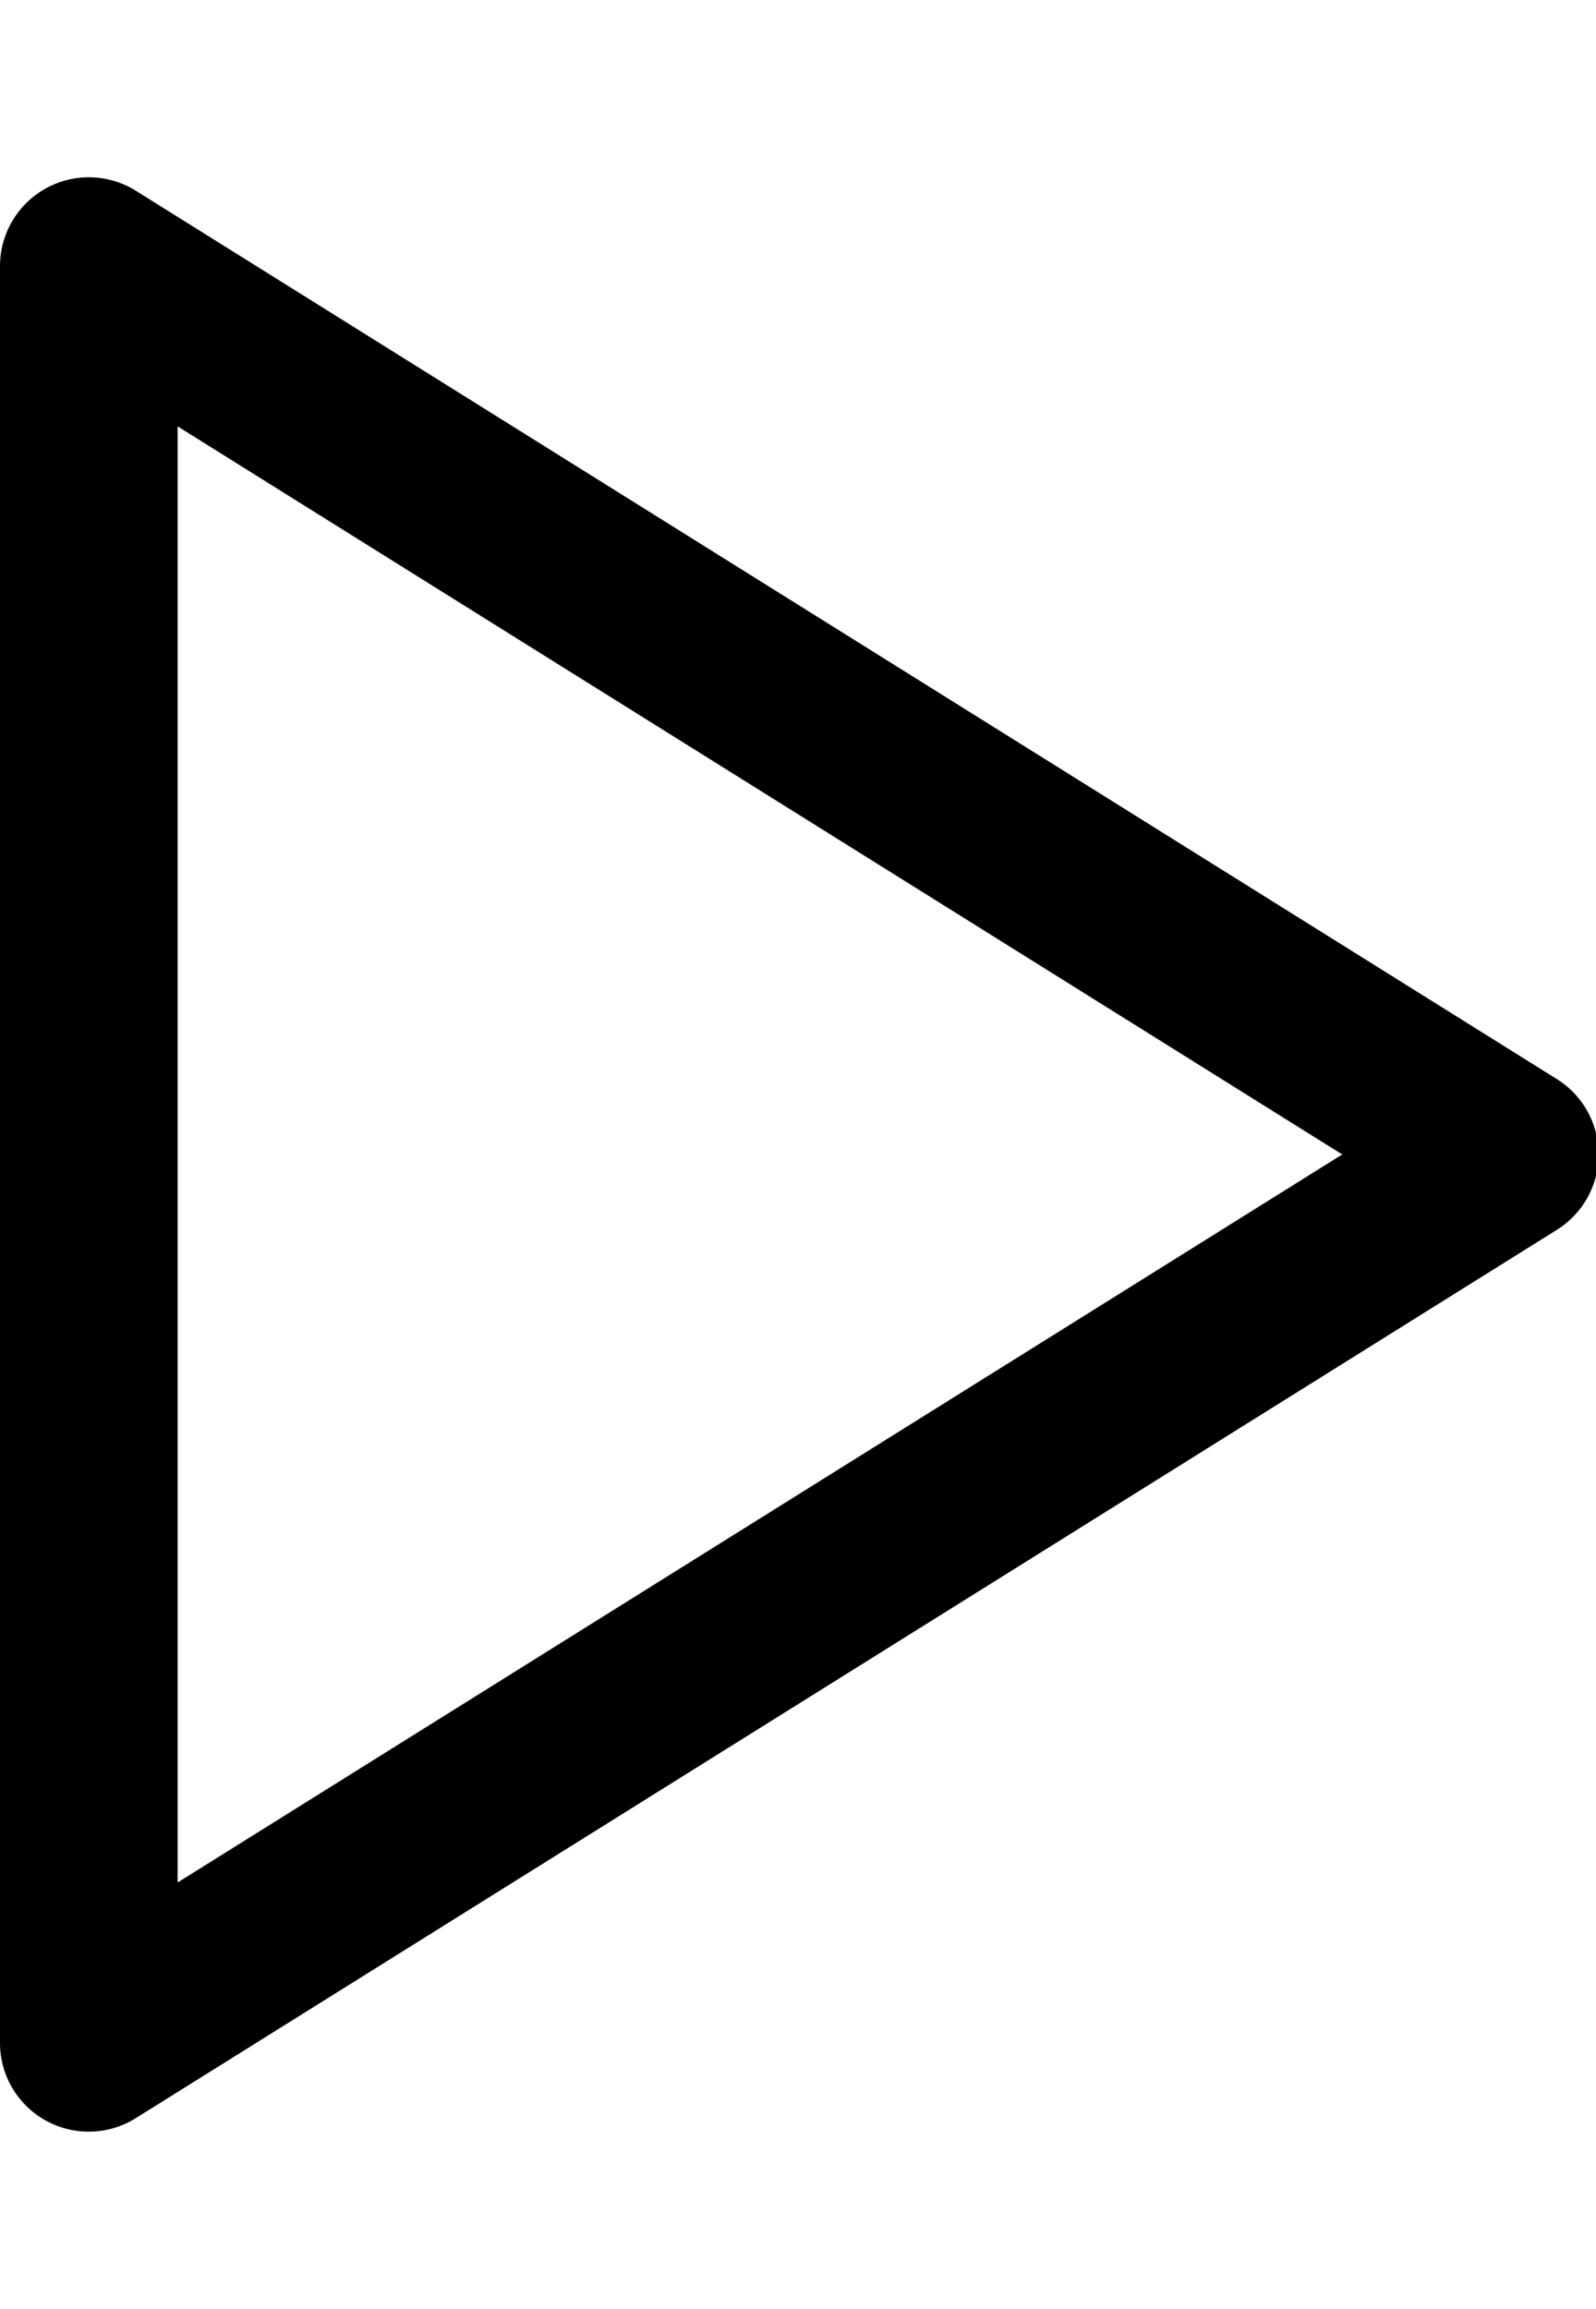 <svg id="ds44-icons" xmlns="http://www.w3.org/2000/svg" width="331.861" height="480" viewBox="0 0 331.861 480"><g id="play"><g id="Tracé_1089" data-name="Tracé 1089"><path d="M18.467,443.133A18.445,18.445,0,0,1,0,424.666V55.323A18.474,18.474,0,0,1,28.254,39.657L323.728,224.329a18.476,18.476,0,0,1,0,31.332L28.254,440.32A18.372,18.372,0,0,1,18.467,443.133ZM36.934,88.638v302.7l242.165-151.344Z"/></g></g></svg>